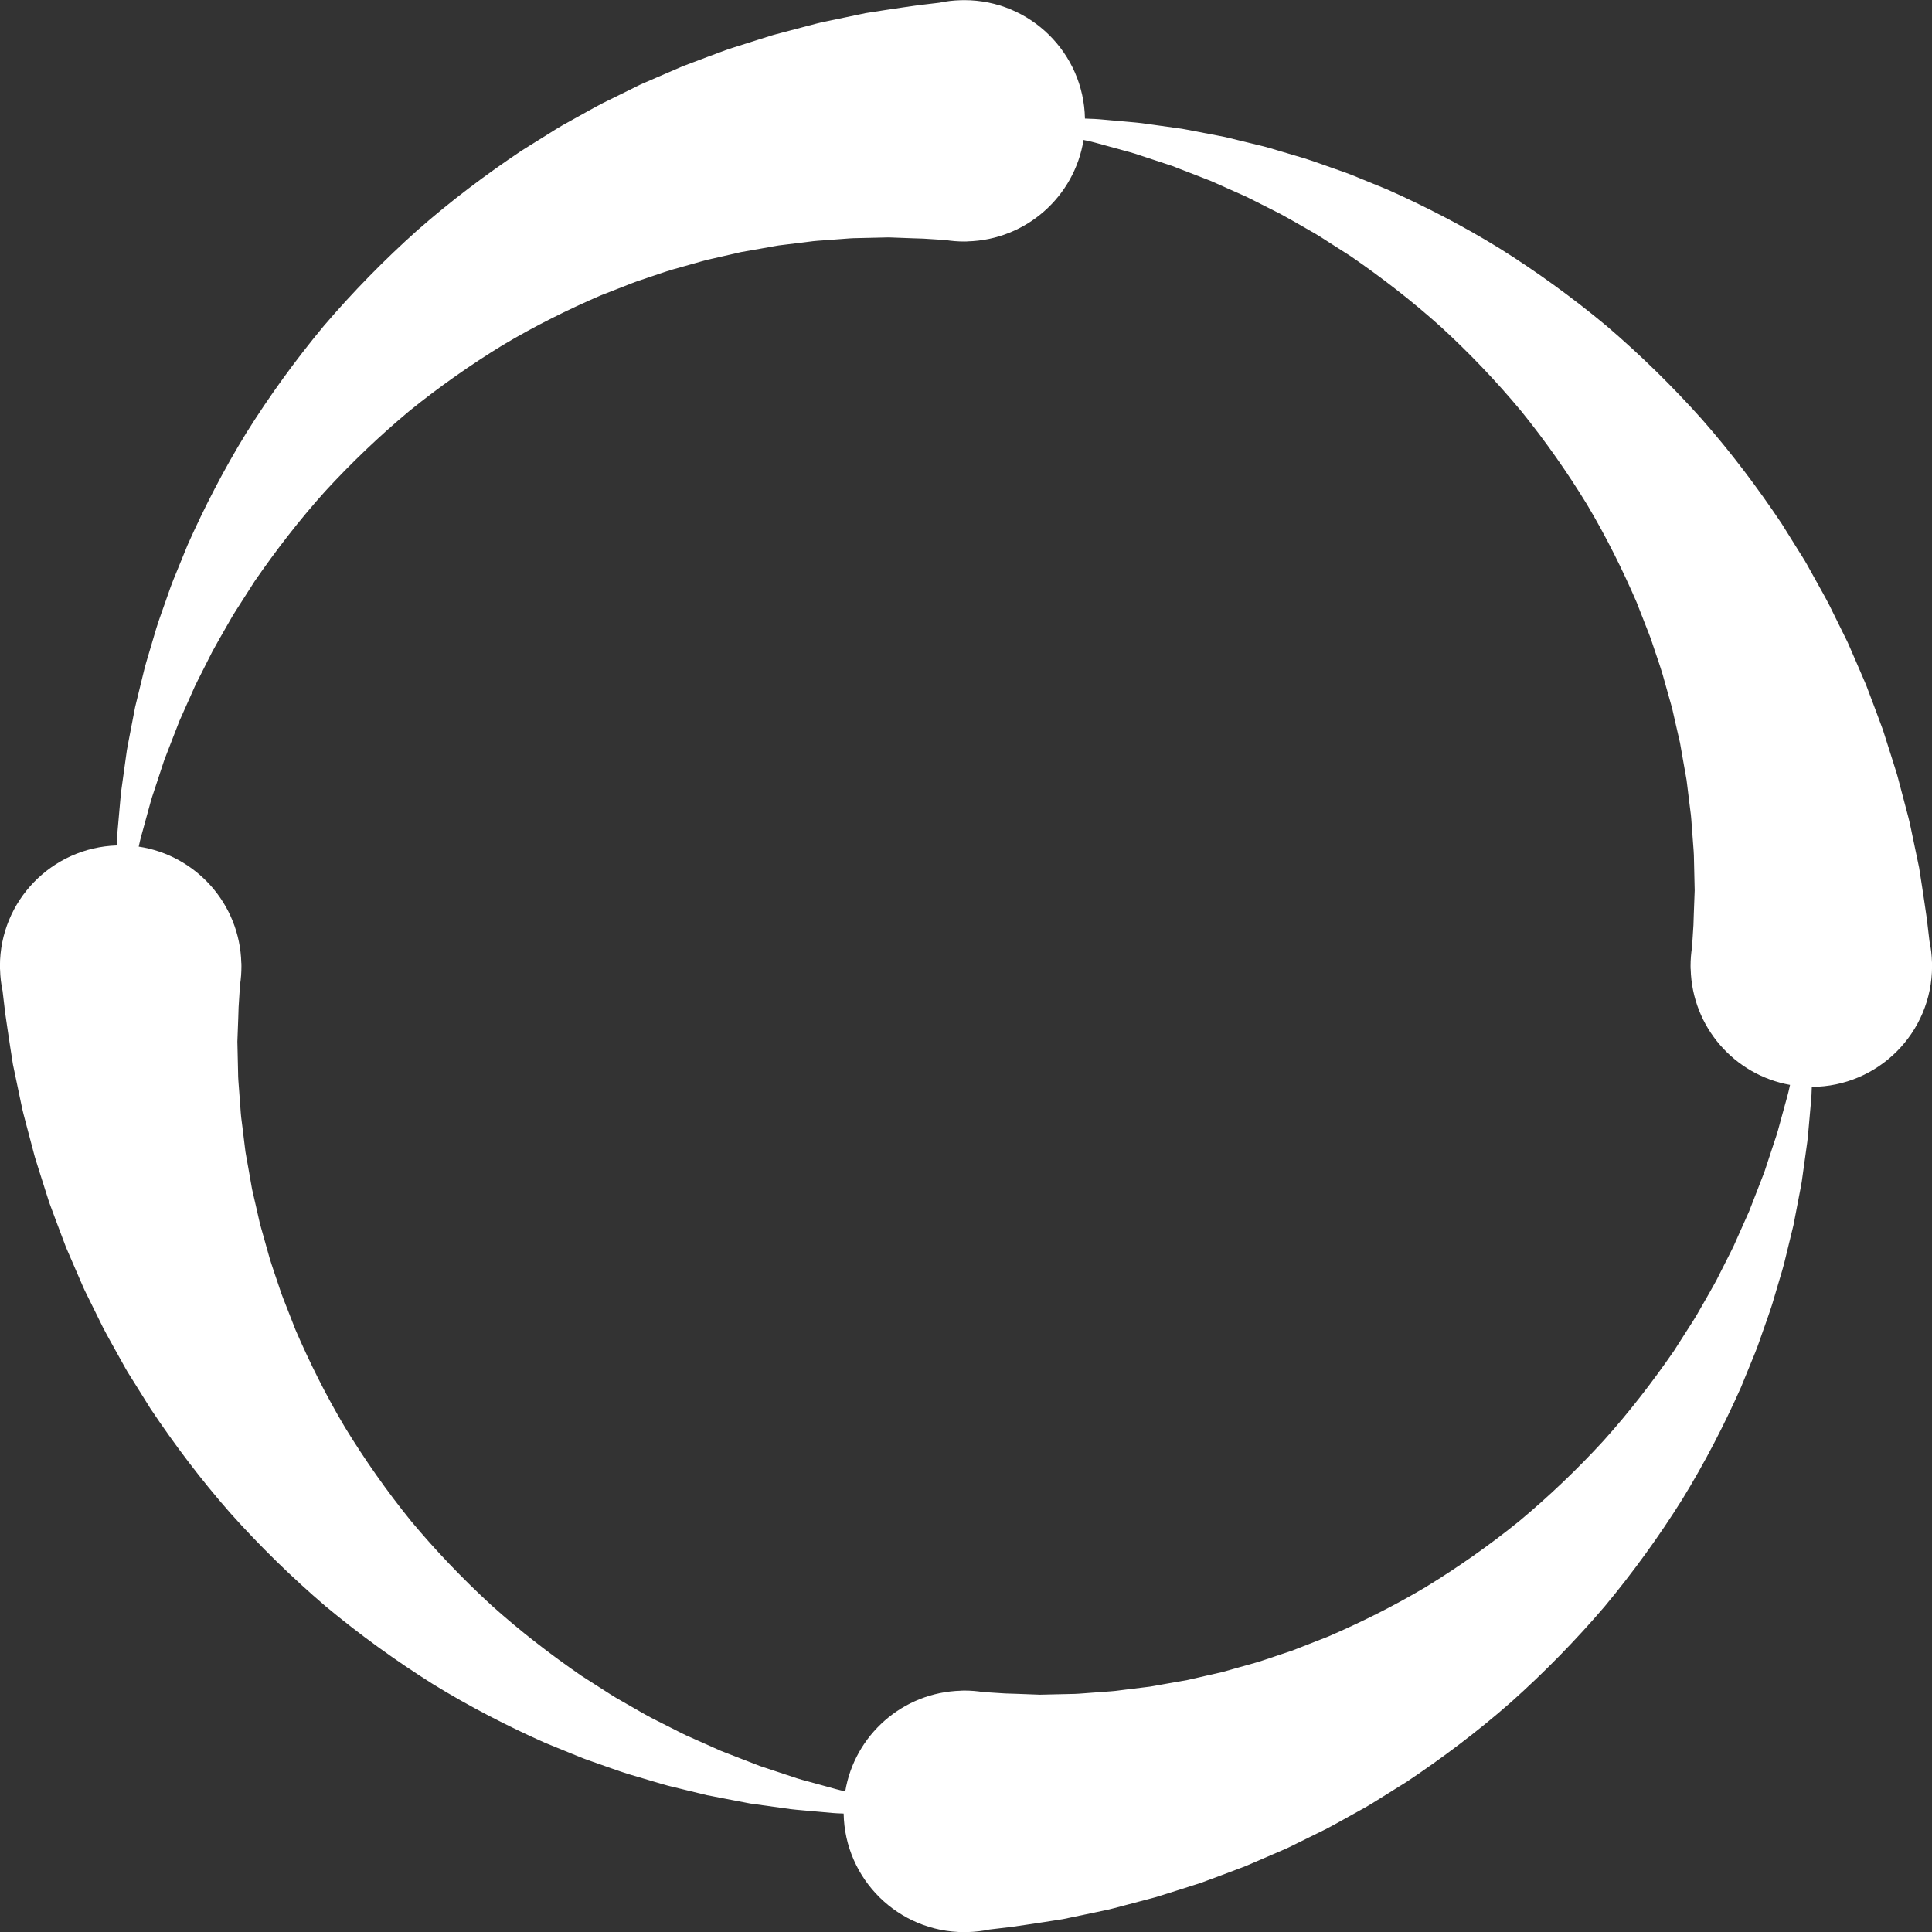 <!-- Generated by IcoMoon.io -->
<svg version="1.1" xmlns="http://www.w3.org/2000/svg" width="30" height="30" viewBox="0 0 30 30">
<rect x="0" y="0" width="30" height="30" fill="#333333" stroke="none"/>
<title>spinner10</title>
<path fill="#fff" d="M0.001 15.047l-0.001 0c0 0 0 0.003 0.001 0.007 0.003 0.114 0.016 0.225 0.039 0.333 0.006 0.051 0.013 0.107 0.020 0.169 0.007 0.055 0.013 0.115 0.021 0.178 0.011 0.075 0.023 0.155 0.035 0.24 0.025 0.168 0.053 0.355 0.085 0.555 0.039 0.189 0.082 0.393 0.128 0.611 0.021 0.109 0.052 0.22 0.082 0.334s0.061 0.231 0.093 0.352c0.017 0.060 0.030 0.121 0.050 0.182s0.039 0.122 0.058 0.185 0.080 0.251 0.121 0.381c0.010 0.032 0.021 0.065 0.031 0.097 0.012 0.032 0.024 0.065 0.036 0.097 0.024 0.065 0.049 0.131 0.073 0.197 0.050 0.132 0.1 0.266 0.152 0.403 0.058 0.134 0.116 0.27 0.176 0.408 0.030 0.069 0.060 0.138 0.090 0.208s0.067 0.138 0.1 0.207c0.068 0.138 0.137 0.278 0.207 0.42 0.072 0.14 0.153 0.279 0.23 0.42 0.039 0.070 0.079 0.141 0.118 0.212s0.085 0.139 0.128 0.209c0.086 0.139 0.174 0.279 0.262 0.42 0.37 0.554 0.782 1.101 1.237 1.619 0.46 0.515 0.959 1.003 1.485 1.453 0.533 0.443 1.092 0.847 1.662 1.205 0.574 0.353 1.161 0.654 1.74 0.912 0.147 0.060 0.292 0.119 0.436 0.178 0.072 0.028 0.143 0.060 0.215 0.085s0.144 0.051 0.216 0.076 0.284 0.102 0.424 0.146c0.142 0.042 0.281 0.083 0.419 0.124 0.069 0.020 0.137 0.042 0.205 0.059s0.137 0.033 0.205 0.050c0.135 0.033 0.268 0.065 0.399 0.097 0.132 0.025 0.262 0.050 0.389 0.075 0.063 0.012 0.126 0.024 0.188 0.036 0.031 0.006 0.062 0.012 0.093 0.018 0.031 0.004 0.062 0.009 0.093 0.013 0.123 0.017 0.243 0.034 0.36 0.050 0.059 0.008 0.116 0.016 0.173 0.024s0.114 0.011 0.17 0.017c0.112 0.010 0.221 0.019 0.327 0.029s0.208 0.020 0.308 0.022c0.007 0 0.013 0 0.020 0.001 0.018 1.020 0.85 1.841 1.874 1.841 0.016 0 0.032-0.001 0.047-0.001v0.001c0 0 0.003-0 0.007-0.001 0.114-0.003 0.225-0.016 0.333-0.039 0.051-0.006 0.107-0.012 0.169-0.020 0.055-0.007 0.115-0.014 0.178-0.021 0.075-0.011 0.155-0.023 0.24-0.035 0.168-0.025 0.355-0.053 0.555-0.085 0.189-0.039 0.393-0.082 0.611-0.128 0.109-0.021 0.22-0.052 0.334-0.082s0.231-0.061 0.352-0.093c0.060-0.017 0.121-0.030 0.182-0.050s0.122-0.039 0.185-0.058 0.251-0.080 0.381-0.121c0.032-0.010 0.065-0.021 0.097-0.031 0.032-0.012 0.065-0.024 0.097-0.036 0.065-0.024 0.131-0.049 0.197-0.073 0.132-0.050 0.266-0.1 0.403-0.152 0.134-0.058 0.27-0.116 0.408-0.176 0.069-0.030 0.138-0.060 0.208-0.090s0.138-0.067 0.207-0.1c0.138-0.068 0.278-0.137 0.42-0.207 0.14-0.072 0.279-0.153 0.42-0.23 0.070-0.039 0.141-0.078 0.212-0.118s0.139-0.085 0.209-0.128c0.139-0.086 0.279-0.174 0.42-0.262 0.553-0.37 1.101-0.781 1.619-1.237 0.515-0.46 1.003-0.959 1.453-1.485 0.443-0.533 0.847-1.092 1.204-1.662 0.353-0.574 0.654-1.161 0.912-1.74 0.060-0.147 0.119-0.292 0.178-0.436 0.029-0.072 0.060-0.143 0.085-0.215s0.051-0.144 0.076-0.216 0.102-0.284 0.146-0.424c0.042-0.142 0.083-0.281 0.124-0.419 0.020-0.069 0.042-0.137 0.059-0.205s0.033-0.137 0.050-0.205c0.033-0.135 0.065-0.268 0.097-0.398 0.025-0.132 0.050-0.262 0.075-0.389 0.012-0.063 0.024-0.126 0.036-0.188 0.006-0.031 0.012-0.062 0.017-0.093 0.004-0.031 0.009-0.062 0.013-0.093 0.017-0.123 0.034-0.243 0.050-0.36 0.008-0.058 0.016-0.116 0.024-0.173s0.011-0.114 0.017-0.17c0.010-0.112 0.019-0.221 0.029-0.327s0.020-0.208 0.022-0.308c0.001-0.016 0.001-0.031 0.002-0.046 1.032-0.004 1.867-0.842 1.867-1.875 0-0.016-0.001-0.032-0.001-0.047h0.001c0 0-0-0.003-0.001-0.007-0.003-0.114-0.016-0.225-0.039-0.333-0.006-0.051-0.013-0.107-0.020-0.169-0.007-0.055-0.013-0.115-0.021-0.178-0.011-0.075-0.023-0.155-0.035-0.24-0.025-0.168-0.053-0.355-0.085-0.555-0.039-0.189-0.082-0.393-0.128-0.611-0.021-0.109-0.052-0.22-0.082-0.334s-0.061-0.231-0.093-0.352c-0.017-0.060-0.030-0.121-0.050-0.182s-0.039-0.122-0.058-0.185-0.080-0.251-0.121-0.381c-0.010-0.032-0.021-0.065-0.031-0.097-0.012-0.032-0.024-0.065-0.036-0.097-0.024-0.065-0.049-0.13-0.073-0.197-0.050-0.132-0.1-0.266-0.152-0.403-0.058-0.134-0.116-0.27-0.176-0.408-0.030-0.069-0.060-0.138-0.090-0.208s-0.067-0.138-0.1-0.207c-0.068-0.138-0.137-0.278-0.207-0.42-0.072-0.14-0.153-0.279-0.23-0.42-0.039-0.070-0.079-0.141-0.118-0.212s-0.085-0.139-0.128-0.209c-0.086-0.139-0.174-0.279-0.262-0.42-0.37-0.553-0.782-1.101-1.237-1.619-0.46-0.515-0.959-1.003-1.485-1.453-0.533-0.443-1.092-0.847-1.662-1.204-0.574-0.353-1.161-0.654-1.74-0.912-0.147-0.060-0.292-0.119-0.436-0.178-0.072-0.029-0.143-0.060-0.215-0.085s-0.144-0.051-0.216-0.076-0.284-0.102-0.424-0.146c-0.142-0.042-0.281-0.083-0.419-0.124-0.069-0.020-0.137-0.042-0.205-0.059s-0.137-0.033-0.205-0.050c-0.135-0.033-0.268-0.065-0.399-0.097-0.132-0.025-0.262-0.050-0.389-0.075-0.063-0.012-0.126-0.024-0.188-0.036-0.031-0.006-0.062-0.012-0.093-0.017-0.031-0.004-0.062-0.009-0.093-0.013-0.123-0.017-0.243-0.034-0.36-0.050-0.059-0.008-0.116-0.016-0.173-0.024s-0.114-0.011-0.17-0.017c-0.112-0.010-0.221-0.019-0.327-0.029s-0.208-0.020-0.308-0.022c-0.025-0.001-0.049-0.002-0.074-0.003-0.019-1.019-0.85-1.839-1.874-1.839-0.016 0-0.032 0.001-0.047 0.001l-0-0.001c0 0-0.003 0-0.007 0.001-0.114 0.003-0.225 0.016-0.333 0.039-0.051 0.006-0.107 0.012-0.169 0.020-0.055 0.007-0.115 0.014-0.178 0.021-0.075 0.011-0.155 0.023-0.24 0.035-0.168 0.025-0.355 0.053-0.555 0.085-0.189 0.039-0.393 0.082-0.611 0.128-0.109 0.021-0.22 0.052-0.334 0.082s-0.231 0.061-0.352 0.093c-0.060 0.017-0.121 0.030-0.182 0.050s-0.122 0.039-0.185 0.058-0.251 0.080-0.381 0.121c-0.032 0.010-0.065 0.021-0.097 0.031-0.032 0.012-0.065 0.024-0.097 0.036-0.065 0.024-0.131 0.049-0.197 0.073-0.132 0.050-0.266 0.1-0.403 0.152-0.134 0.058-0.27 0.116-0.408 0.176-0.069 0.030-0.138 0.060-0.208 0.090s-0.138 0.067-0.207 0.1c-0.138 0.068-0.278 0.137-0.42 0.207-0.14 0.072-0.279 0.153-0.42 0.23-0.070 0.039-0.141 0.078-0.212 0.118s-0.139 0.085-0.209 0.128c-0.139 0.086-0.279 0.174-0.42 0.262-0.553 0.37-1.101 0.781-1.619 1.237-0.515 0.46-1.003 0.959-1.453 1.485-0.443 0.533-0.847 1.092-1.204 1.662-0.353 0.574-0.654 1.161-0.912 1.74-0.060 0.147-0.119 0.292-0.178 0.436-0.029 0.072-0.060 0.143-0.085 0.215s-0.051 0.144-0.076 0.216-0.102 0.284-0.146 0.424c-0.042 0.142-0.083 0.281-0.124 0.419-0.020 0.069-0.042 0.137-0.059 0.205s-0.033 0.137-0.050 0.205c-0.033 0.135-0.065 0.268-0.097 0.398-0.025 0.132-0.050 0.262-0.075 0.389-0.012 0.063-0.024 0.126-0.036 0.188-0.006 0.031-0.012 0.062-0.017 0.093-0.004 0.031-0.009 0.062-0.013 0.093-0.017 0.123-0.034 0.243-0.050 0.36-0.008 0.058-0.016 0.116-0.024 0.173s-0.011 0.114-0.017 0.17c-0.010 0.112-0.019 0.221-0.029 0.327s-0.020 0.208-0.022 0.308c-0.001 0.016-0.001 0.032-0.002 0.047-1.007 0.033-1.814 0.859-1.814 1.873 0 0.016 0.001 0.032 0.001 0.047zM2.154 13.146c0.001-0.006 0.003-0.011 0.004-0.017 0.019-0.095 0.048-0.192 0.075-0.291s0.055-0.201 0.084-0.306c0.015-0.052 0.027-0.106 0.045-0.158s0.035-0.106 0.053-0.16 0.072-0.218 0.109-0.331c0.009-0.028 0.019-0.056 0.028-0.085 0.011-0.028 0.022-0.056 0.033-0.084 0.022-0.056 0.044-0.113 0.066-0.171 0.045-0.114 0.090-0.231 0.136-0.35 0.052-0.116 0.104-0.234 0.158-0.354 0.027-0.060 0.053-0.12 0.080-0.18s0.060-0.119 0.089-0.179c0.061-0.12 0.122-0.241 0.184-0.364 0.065-0.121 0.136-0.241 0.205-0.363 0.035-0.061 0.070-0.122 0.105-0.183s0.076-0.12 0.114-0.181c0.077-0.12 0.154-0.241 0.232-0.363 0.329-0.477 0.692-0.949 1.094-1.396 0.406-0.442 0.845-0.861 1.307-1.247 0.468-0.379 0.958-0.722 1.455-1.026 0.502-0.299 1.014-0.552 1.516-0.769 0.127-0.050 0.254-0.099 0.379-0.148 0.063-0.024 0.124-0.050 0.186-0.072s0.125-0.042 0.188-0.063 0.246-0.085 0.368-0.121c0.123-0.034 0.244-0.068 0.363-0.102 0.060-0.016 0.118-0.035 0.177-0.049s0.118-0.027 0.177-0.040c0.117-0.027 0.231-0.053 0.344-0.079 0.114-0.020 0.226-0.040 0.336-0.059 0.055-0.010 0.109-0.019 0.162-0.029 0.027-0.005 0.053-0.009 0.080-0.014 0.027-0.003 0.054-0.007 0.080-0.010 0.106-0.013 0.209-0.026 0.311-0.038 0.050-0.006 0.1-0.013 0.149-0.019s0.099-0.008 0.147-0.012c0.096-0.007 0.19-0.014 0.282-0.021s0.179-0.015 0.265-0.015c0.171-0.004 0.332-0.007 0.48-0.011 0.137 0.005 0.262 0.009 0.376 0.014 0.056 0.002 0.109 0.003 0.159 0.005 0.062 0.004 0.12 0.008 0.175 0.011 0.062 0.004 0.119 0.008 0.171 0.011 0.095 0.015 0.193 0.023 0.293 0.023 0.014 0 0.027-0.001 0.041-0.001 0.004 0 0.007 0 0.007 0v-0.001c0.912-0.023 1.663-0.697 1.803-1.575 0.016 0.004 0.031 0.007 0.047 0.010 0.095 0.019 0.192 0.048 0.291 0.075s0.201 0.055 0.306 0.084c0.052 0.015 0.106 0.027 0.158 0.045s0.106 0.035 0.16 0.053 0.218 0.072 0.331 0.109c0.028 0.009 0.056 0.019 0.085 0.028 0.028 0.011 0.056 0.022 0.084 0.033 0.056 0.022 0.113 0.044 0.171 0.066 0.114 0.045 0.231 0.090 0.35 0.136 0.116 0.052 0.234 0.104 0.354 0.158 0.060 0.027 0.12 0.053 0.18 0.080s0.119 0.060 0.179 0.089c0.12 0.061 0.241 0.122 0.364 0.184 0.121 0.065 0.241 0.136 0.363 0.205 0.061 0.035 0.122 0.070 0.183 0.105s0.12 0.076 0.181 0.114c0.12 0.077 0.241 0.154 0.363 0.232 0.477 0.329 0.949 0.692 1.396 1.094 0.443 0.406 0.862 0.845 1.247 1.307 0.379 0.468 0.722 0.958 1.026 1.455 0.299 0.502 0.552 1.014 0.769 1.516 0.050 0.127 0.099 0.254 0.148 0.379 0.024 0.063 0.050 0.124 0.072 0.186s0.042 0.125 0.063 0.188 0.085 0.246 0.121 0.368c0.034 0.123 0.068 0.244 0.102 0.363 0.016 0.060 0.035 0.118 0.049 0.177s0.027 0.119 0.040 0.177c0.027 0.117 0.053 0.231 0.079 0.344 0.020 0.114 0.040 0.226 0.059 0.336 0.010 0.055 0.019 0.109 0.029 0.163 0.005 0.027 0.009 0.053 0.014 0.080 0.003 0.027 0.007 0.054 0.010 0.080 0.013 0.106 0.026 0.209 0.038 0.311 0.006 0.050 0.013 0.1 0.019 0.149s0.008 0.099 0.012 0.147c0.007 0.096 0.014 0.19 0.021 0.282s0.015 0.179 0.015 0.265c0.004 0.171 0.008 0.332 0.011 0.48-0.005 0.137-0.009 0.262-0.014 0.376-0.002 0.056-0.003 0.109-0.005 0.159-0.004 0.062-0.008 0.12-0.011 0.175-0.004 0.062-0.008 0.119-0.011 0.171-0.015 0.095-0.023 0.193-0.023 0.293 0 0.014 0.001 0.027 0.001 0.041-0 0.004-0 0.007-0 0.007h0.001c0.023 0.901 0.681 1.644 1.543 1.798-0.002 0.009-0.004 0.017-0.006 0.026-0.019 0.095-0.048 0.192-0.075 0.291s-0.055 0.201-0.084 0.306c-0.015 0.052-0.027 0.106-0.045 0.158s-0.035 0.106-0.053 0.16-0.072 0.218-0.109 0.331c-0.009 0.028-0.019 0.056-0.028 0.085-0.011 0.028-0.022 0.056-0.033 0.084-0.022 0.056-0.044 0.113-0.066 0.171-0.045 0.114-0.090 0.231-0.136 0.35-0.052 0.116-0.104 0.234-0.158 0.354-0.027 0.060-0.053 0.12-0.080 0.18s-0.060 0.119-0.089 0.179c-0.061 0.12-0.122 0.241-0.184 0.364-0.065 0.121-0.136 0.241-0.205 0.363-0.035 0.061-0.070 0.122-0.105 0.183s-0.076 0.12-0.114 0.181c-0.077 0.12-0.154 0.241-0.232 0.363-0.329 0.477-0.692 0.949-1.094 1.396-0.406 0.443-0.845 0.861-1.307 1.247-0.468 0.379-0.958 0.722-1.455 1.026-0.502 0.299-1.014 0.552-1.516 0.769-0.127 0.050-0.254 0.099-0.379 0.148-0.063 0.024-0.124 0.050-0.186 0.072s-0.125 0.042-0.188 0.063-0.246 0.085-0.368 0.121c-0.123 0.034-0.244 0.068-0.363 0.102-0.060 0.016-0.118 0.035-0.177 0.049s-0.118 0.027-0.177 0.040c-0.117 0.027-0.231 0.053-0.344 0.079-0.114 0.020-0.226 0.040-0.336 0.059-0.055 0.010-0.109 0.019-0.162 0.029-0.027 0.005-0.053 0.009-0.080 0.014-0.027 0.003-0.054 0.007-0.080 0.010-0.106 0.013-0.209 0.026-0.311 0.038-0.050 0.006-0.1 0.013-0.149 0.019s-0.099 0.008-0.147 0.012c-0.096 0.007-0.19 0.014-0.282 0.021s-0.179 0.015-0.265 0.015c-0.171 0.004-0.332 0.008-0.48 0.011-0.137-0.005-0.262-0.009-0.376-0.014-0.056-0.002-0.109-0.003-0.159-0.005-0.062-0.004-0.12-0.008-0.175-0.011-0.062-0.004-0.119-0.008-0.171-0.011-0.095-0.015-0.193-0.023-0.293-0.023-0.014 0-0.027 0.001-0.041 0.001-0.004-0-0.007-0-0.007-0v0.001c-0.908 0.023-1.656 0.691-1.801 1.563-0.094-0.019-0.189-0.047-0.287-0.074-0.099-0.027-0.201-0.055-0.306-0.084-0.052-0.015-0.106-0.027-0.158-0.045s-0.106-0.035-0.16-0.053-0.218-0.072-0.331-0.11c-0.028-0.009-0.056-0.019-0.085-0.028-0.028-0.011-0.056-0.022-0.084-0.033-0.056-0.022-0.113-0.044-0.171-0.066-0.114-0.045-0.231-0.090-0.35-0.136-0.116-0.052-0.234-0.104-0.354-0.158-0.060-0.027-0.12-0.053-0.18-0.080s-0.119-0.060-0.179-0.089c-0.12-0.061-0.241-0.122-0.364-0.184-0.121-0.064-0.241-0.136-0.363-0.205-0.061-0.035-0.122-0.070-0.183-0.105s-0.12-0.076-0.181-0.114c-0.12-0.077-0.241-0.154-0.363-0.232-0.477-0.329-0.949-0.692-1.396-1.094-0.442-0.407-0.862-0.845-1.247-1.307-0.379-0.468-0.722-0.958-1.026-1.455-0.299-0.502-0.552-1.014-0.769-1.516-0.050-0.128-0.099-0.254-0.148-0.379-0.024-0.063-0.050-0.124-0.072-0.186s-0.042-0.125-0.063-0.188-0.085-0.246-0.121-0.368c-0.034-0.123-0.068-0.244-0.102-0.363-0.016-0.060-0.035-0.118-0.049-0.177s-0.027-0.118-0.040-0.177-0.053-0.231-0.079-0.344c-0.020-0.114-0.040-0.226-0.059-0.336-0.010-0.055-0.019-0.109-0.029-0.162-0.005-0.027-0.009-0.053-0.014-0.080-0.003-0.027-0.007-0.054-0.010-0.080-0.013-0.106-0.026-0.209-0.038-0.311-0.006-0.050-0.013-0.1-0.019-0.149s-0.008-0.099-0.012-0.147c-0.007-0.096-0.014-0.19-0.021-0.282s-0.015-0.179-0.015-0.265c-0.004-0.171-0.007-0.332-0.011-0.48 0.005-0.137 0.009-0.262 0.014-0.375 0.002-0.056 0.003-0.109 0.005-0.159 0.004-0.062 0.008-0.12 0.011-0.175 0.004-0.062 0.008-0.119 0.011-0.171 0.015-0.096 0.022-0.193 0.022-0.293 0-0.014-0.001-0.027-0.001-0.041 0-0.004 0-0.007 0-0.007h-0.001c-0.023-0.919-0.707-1.674-1.595-1.807z"></path>
</svg>
